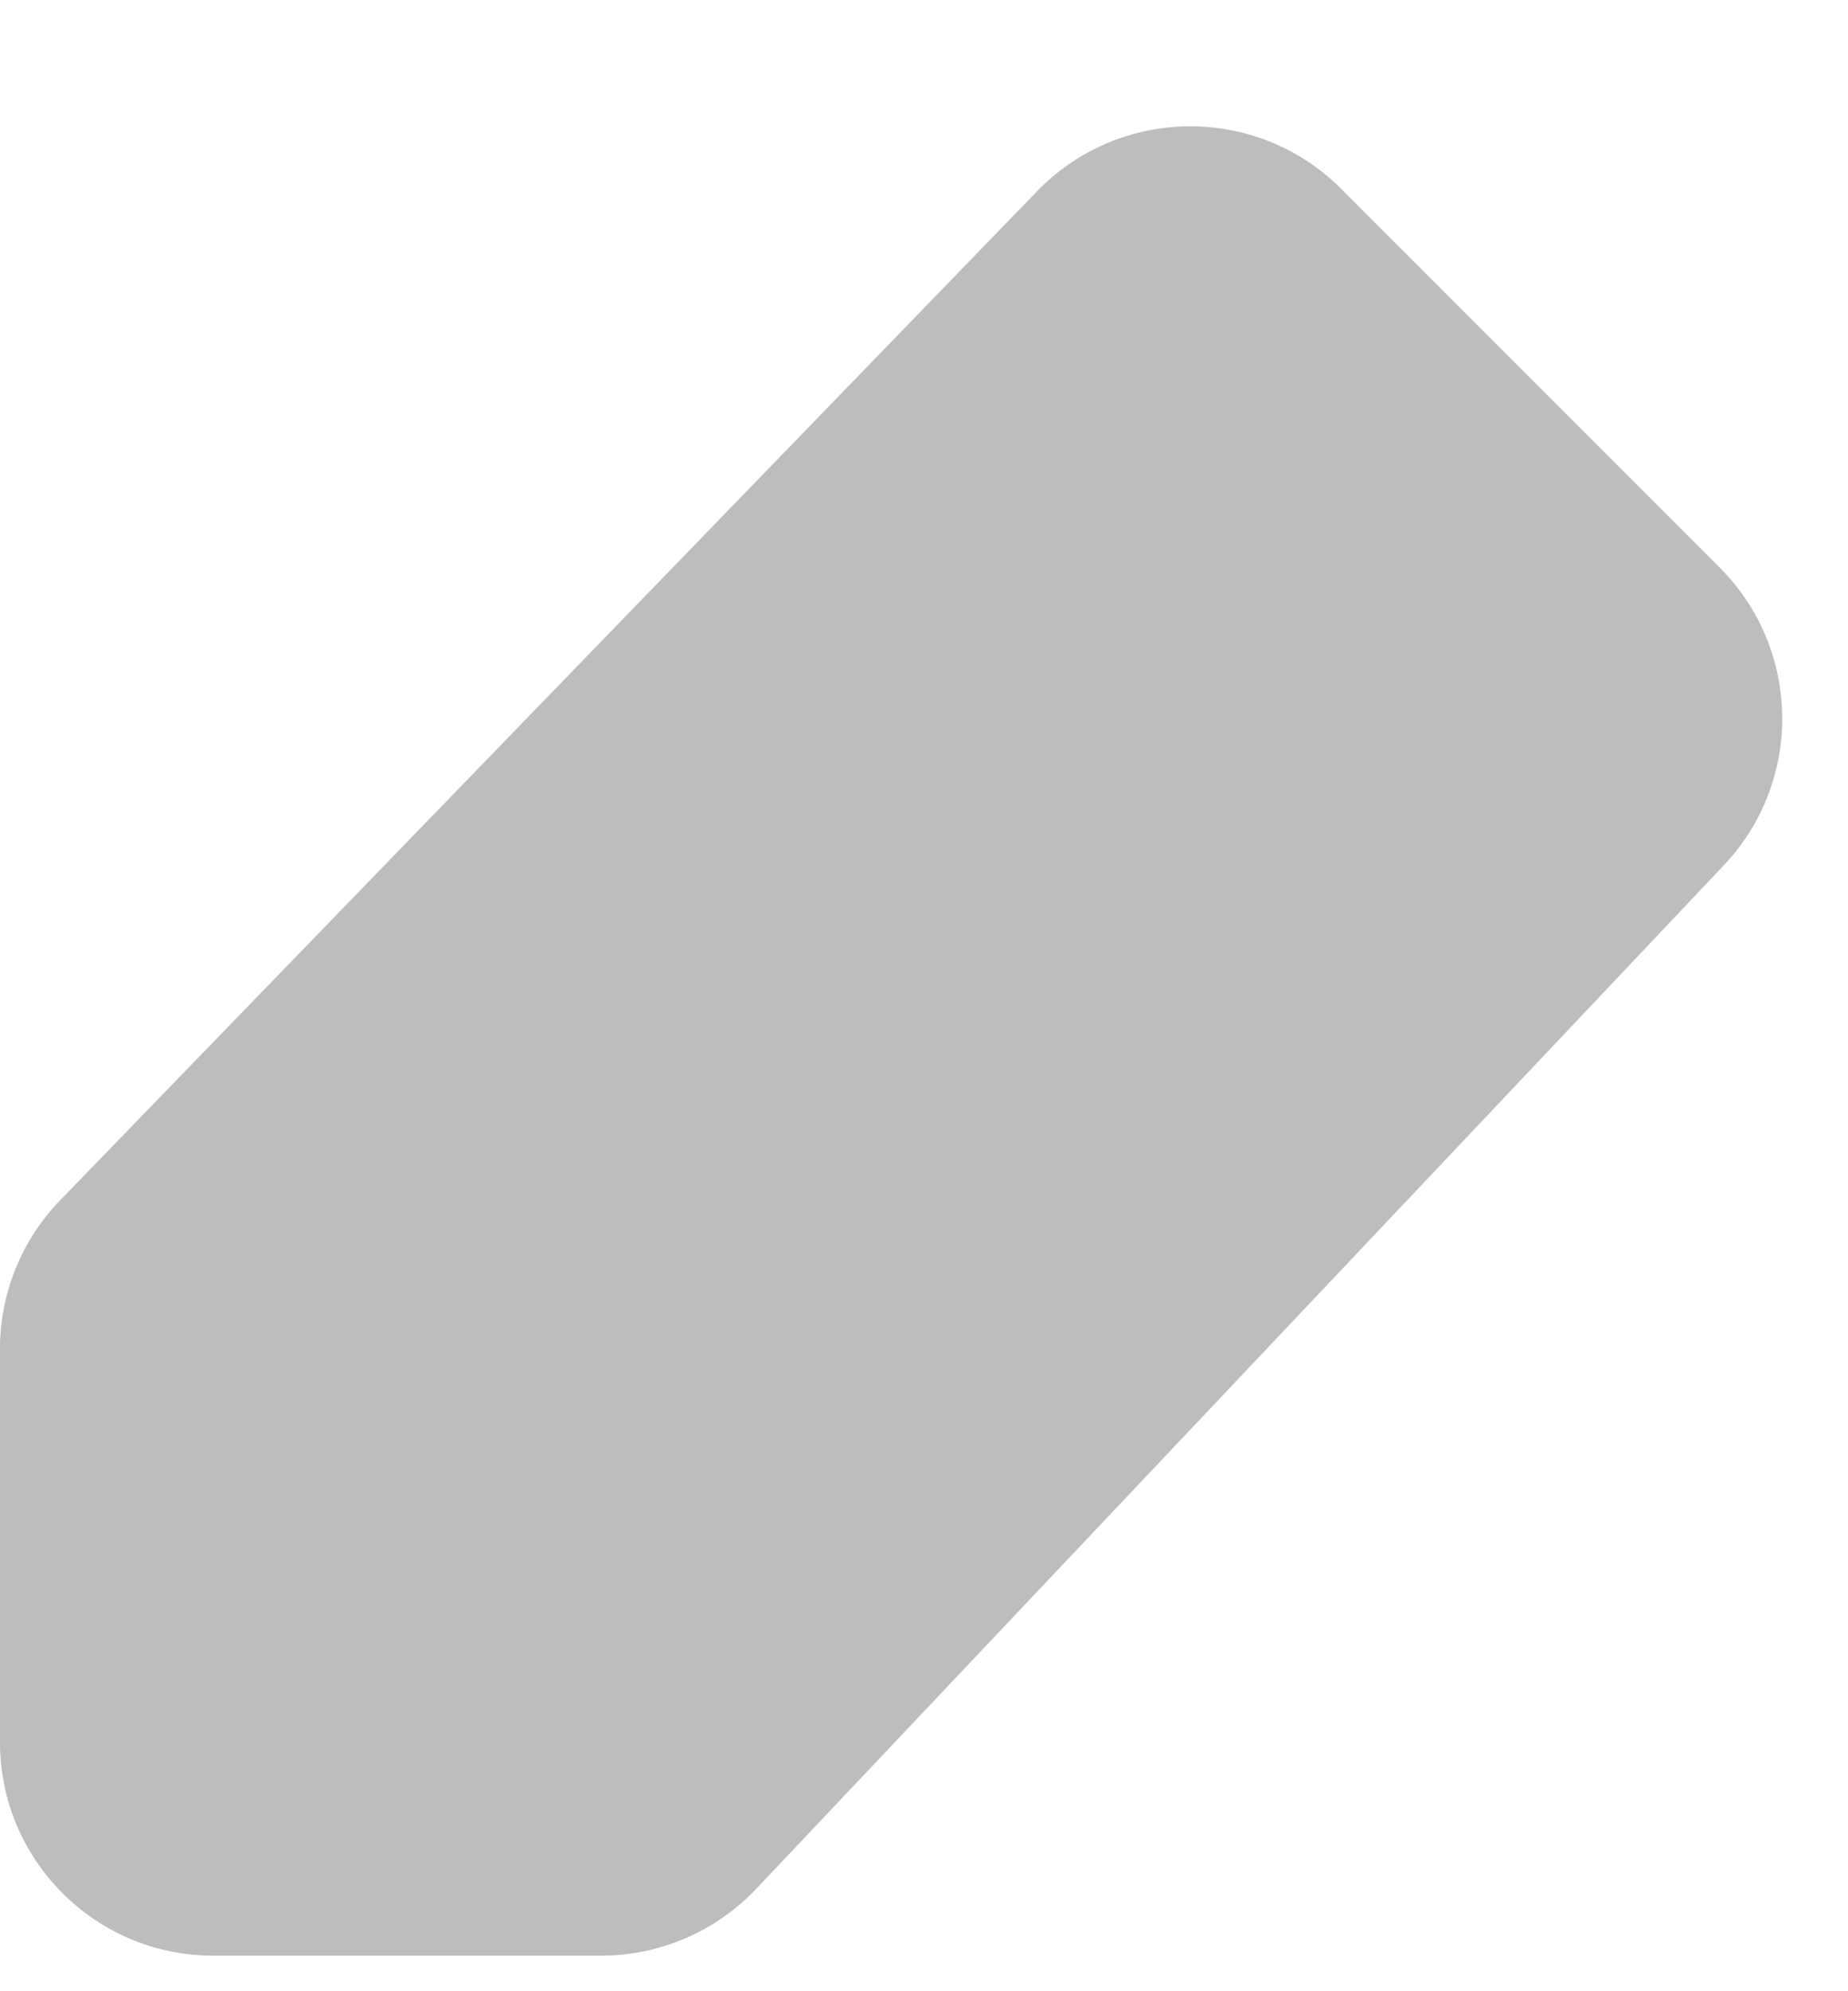 <svg width="13" height="14" viewBox="0 0 13 14" fill="none" xmlns="http://www.w3.org/2000/svg">
<path d="M12.098 3.991C12.672 4.566 12.685 5.493 12.127 6.083L5.319 13.281C5.035 13.58 4.641 13.75 4.229 13.75L1.5 13.75C0.672 13.75 -5.04044e-05 13.078 -5.03089e-05 12.25L-5.02246e-05 9.482C-5.03932e-05 9.093 0.152 8.718 0.423 8.439L7.296 1.344C7.879 0.743 8.842 0.735 9.434 1.327L12.098 3.991Z" fill="#BDBDBD"/>
</svg>
